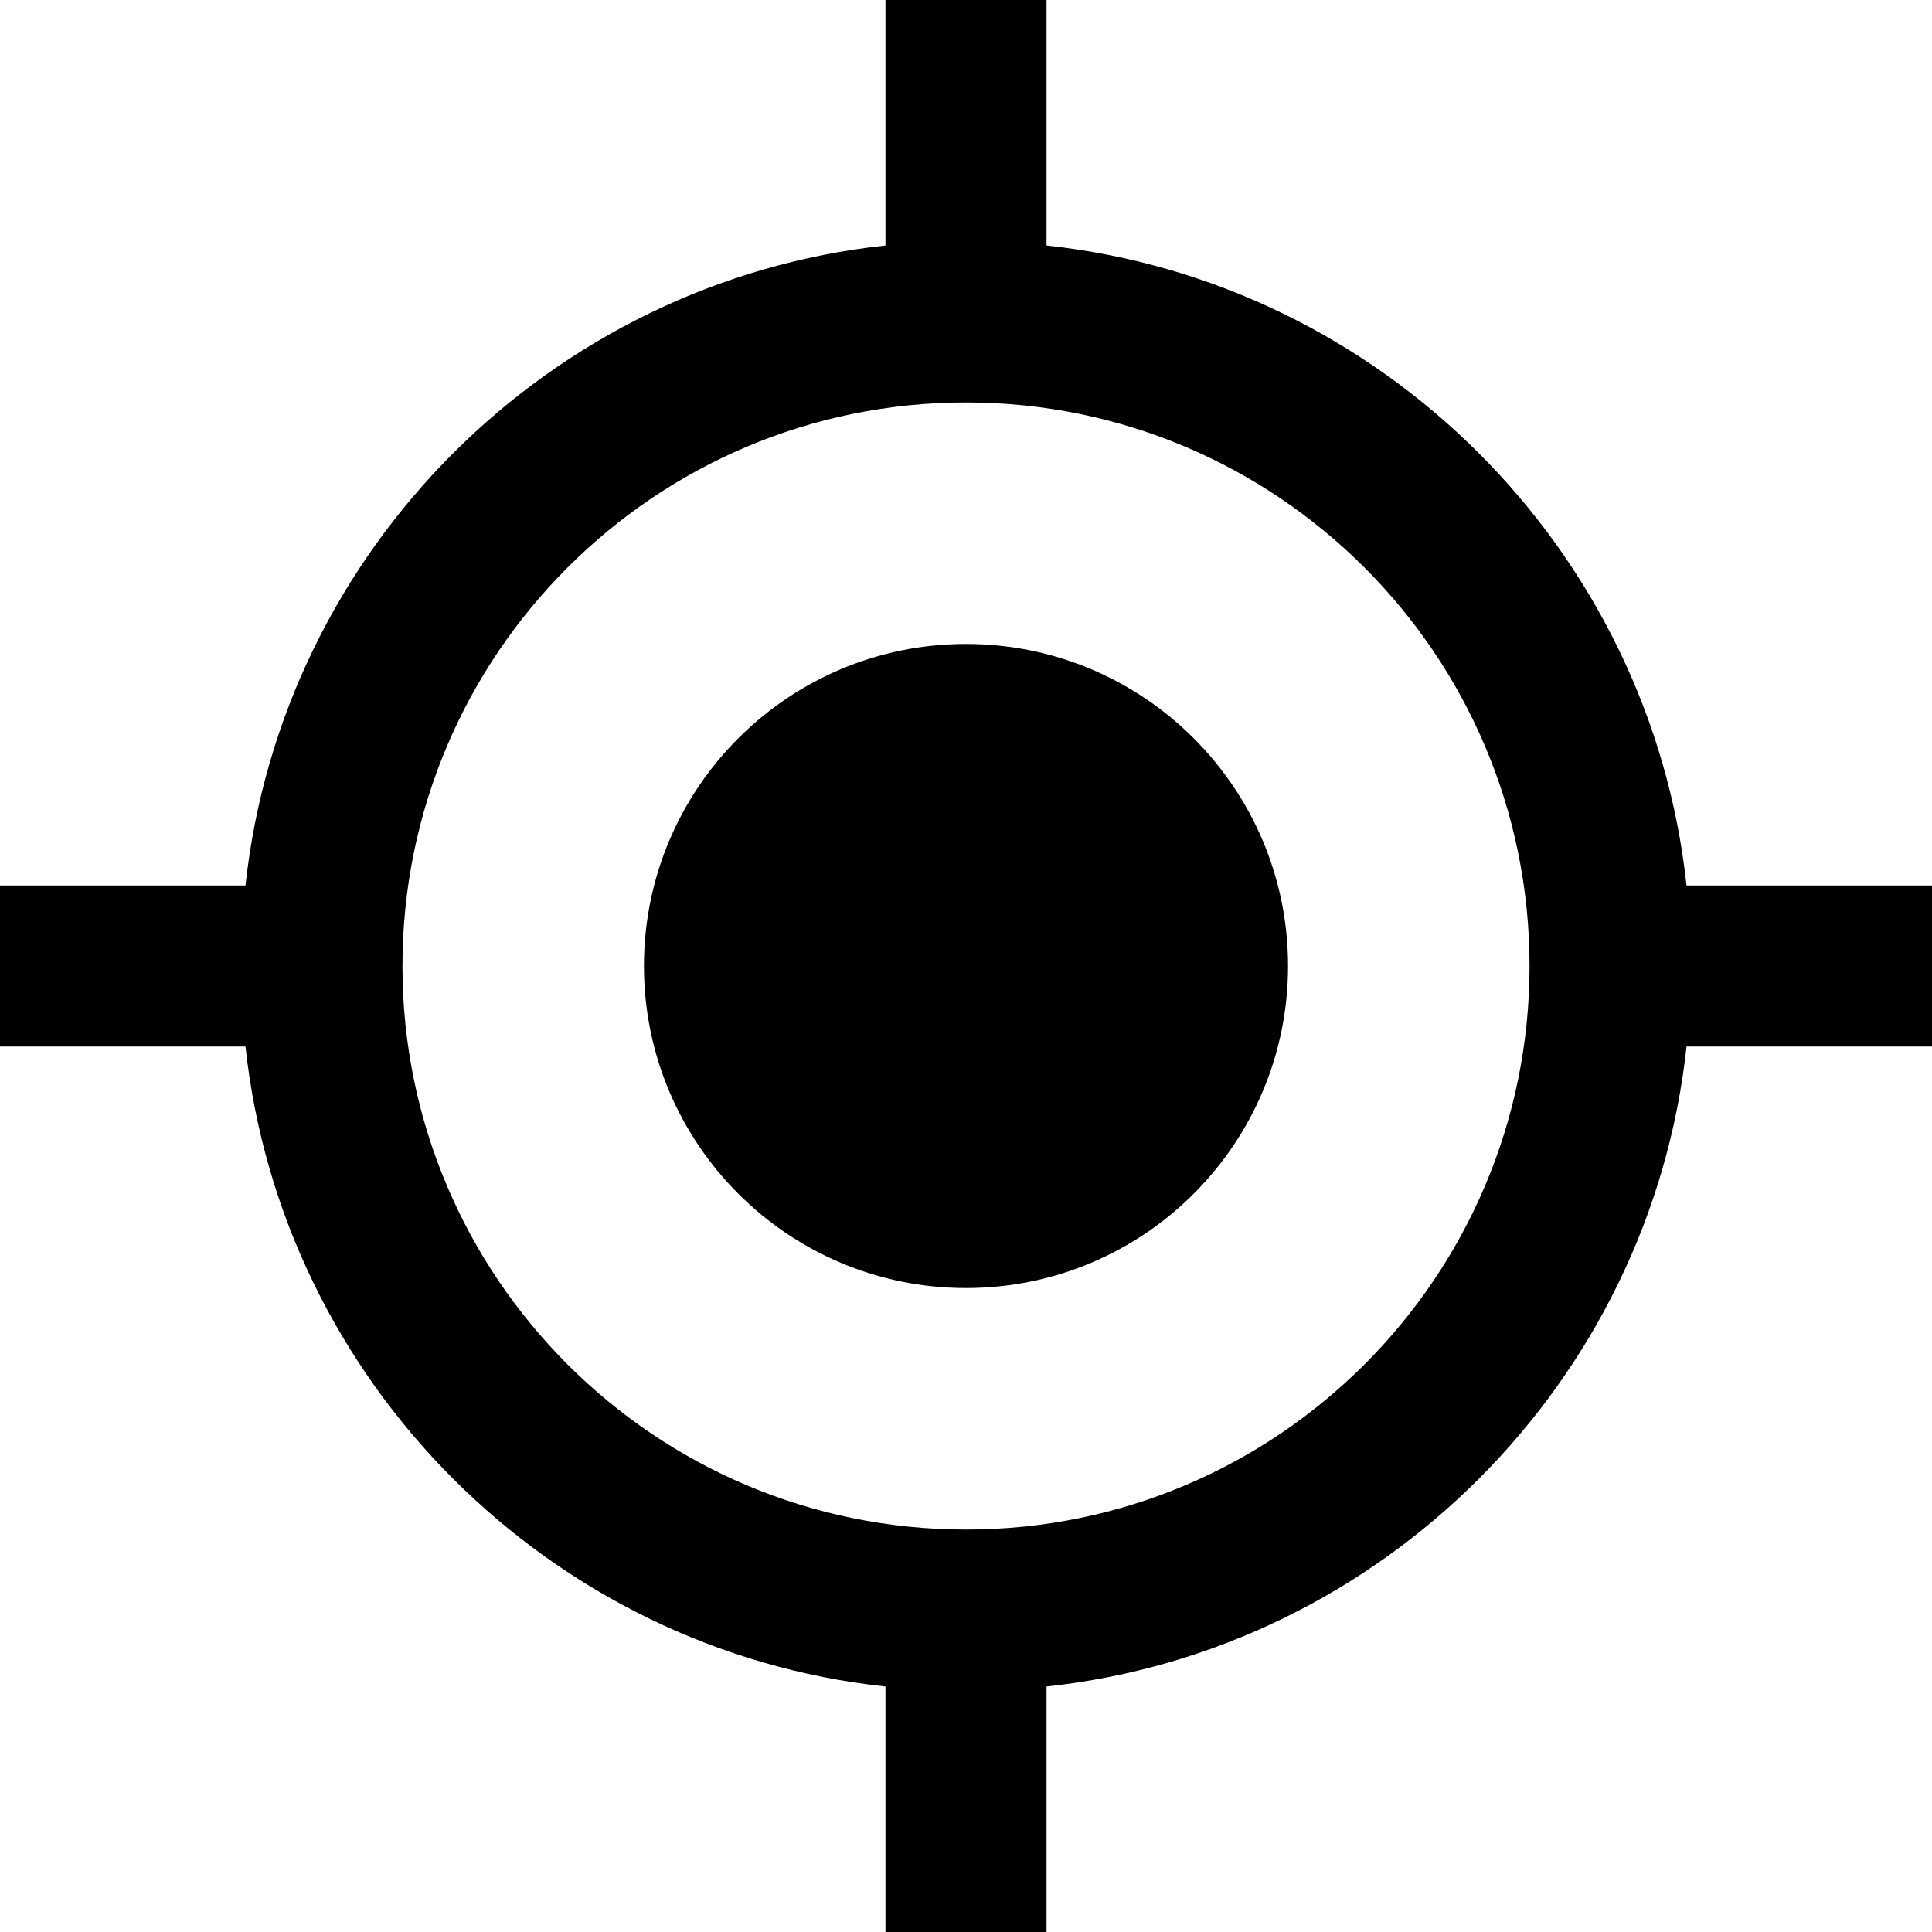 <?xml version="1.0" encoding="UTF-8"?>
<svg width="16px" height="16px" viewBox="0 0 16 16" version="1.1" xmlns="http://www.w3.org/2000/svg" xmlns:xlink="http://www.w3.org/1999/xlink">
    <!-- Generator: Sketch 57.1 (83088) - https://sketch.com -->
    <title>icon_geolocation</title>
    <desc>Created with Sketch.</desc>
    <g id="Geo-location-detection" stroke="none" stroke-width="1" fill="none" fill-rule="evenodd">
        <g id="Mobile-/-Check-store-stock-/-Results-/-Geo-Active-/-Alt" transform="translate(-20, -288)" fill="#000000" fill-rule="nonzero">
            <g id="Group-5" transform="translate(10, 276)">
                <g id="Group-3">
                    <g id="icon_geolocation" transform="translate(10, 12)">
                        <path d="M8,5.333 C9.473,5.333 10.667,6.527 10.667,8 C10.667,9.473 9.473,10.667 8,10.667 C6.527,10.667 5.333,9.473 5.333,8 C5.333,6.527 6.527,5.333 8,5.333 L8,5.333 Z M0,8.667 L0,7.333 L2.033,7.333 C2.333,4.553 4.553,2.333 7.333,2.033 L7.333,0 L8.667,0 L8.667,2.033 C11.447,2.333 13.667,4.553 13.967,7.333 L16,7.333 L16,8.667 L13.967,8.667 C13.667,11.447 11.447,13.667 8.667,13.967 L8.667,16 L7.333,16 L7.333,13.967 C4.553,13.667 2.333,11.447 2.033,8.667 L0,8.667 Z M8,3.333 C5.423,3.333 3.333,5.423 3.333,8 C3.333,10.577 5.423,12.667 8,12.667 C10.577,12.667 12.667,10.577 12.667,8 C12.667,5.423 10.577,3.333 8,3.333 Z" id="Shape"></path>
                    </g>
                </g>
            </g>
        </g>
    </g>
</svg>